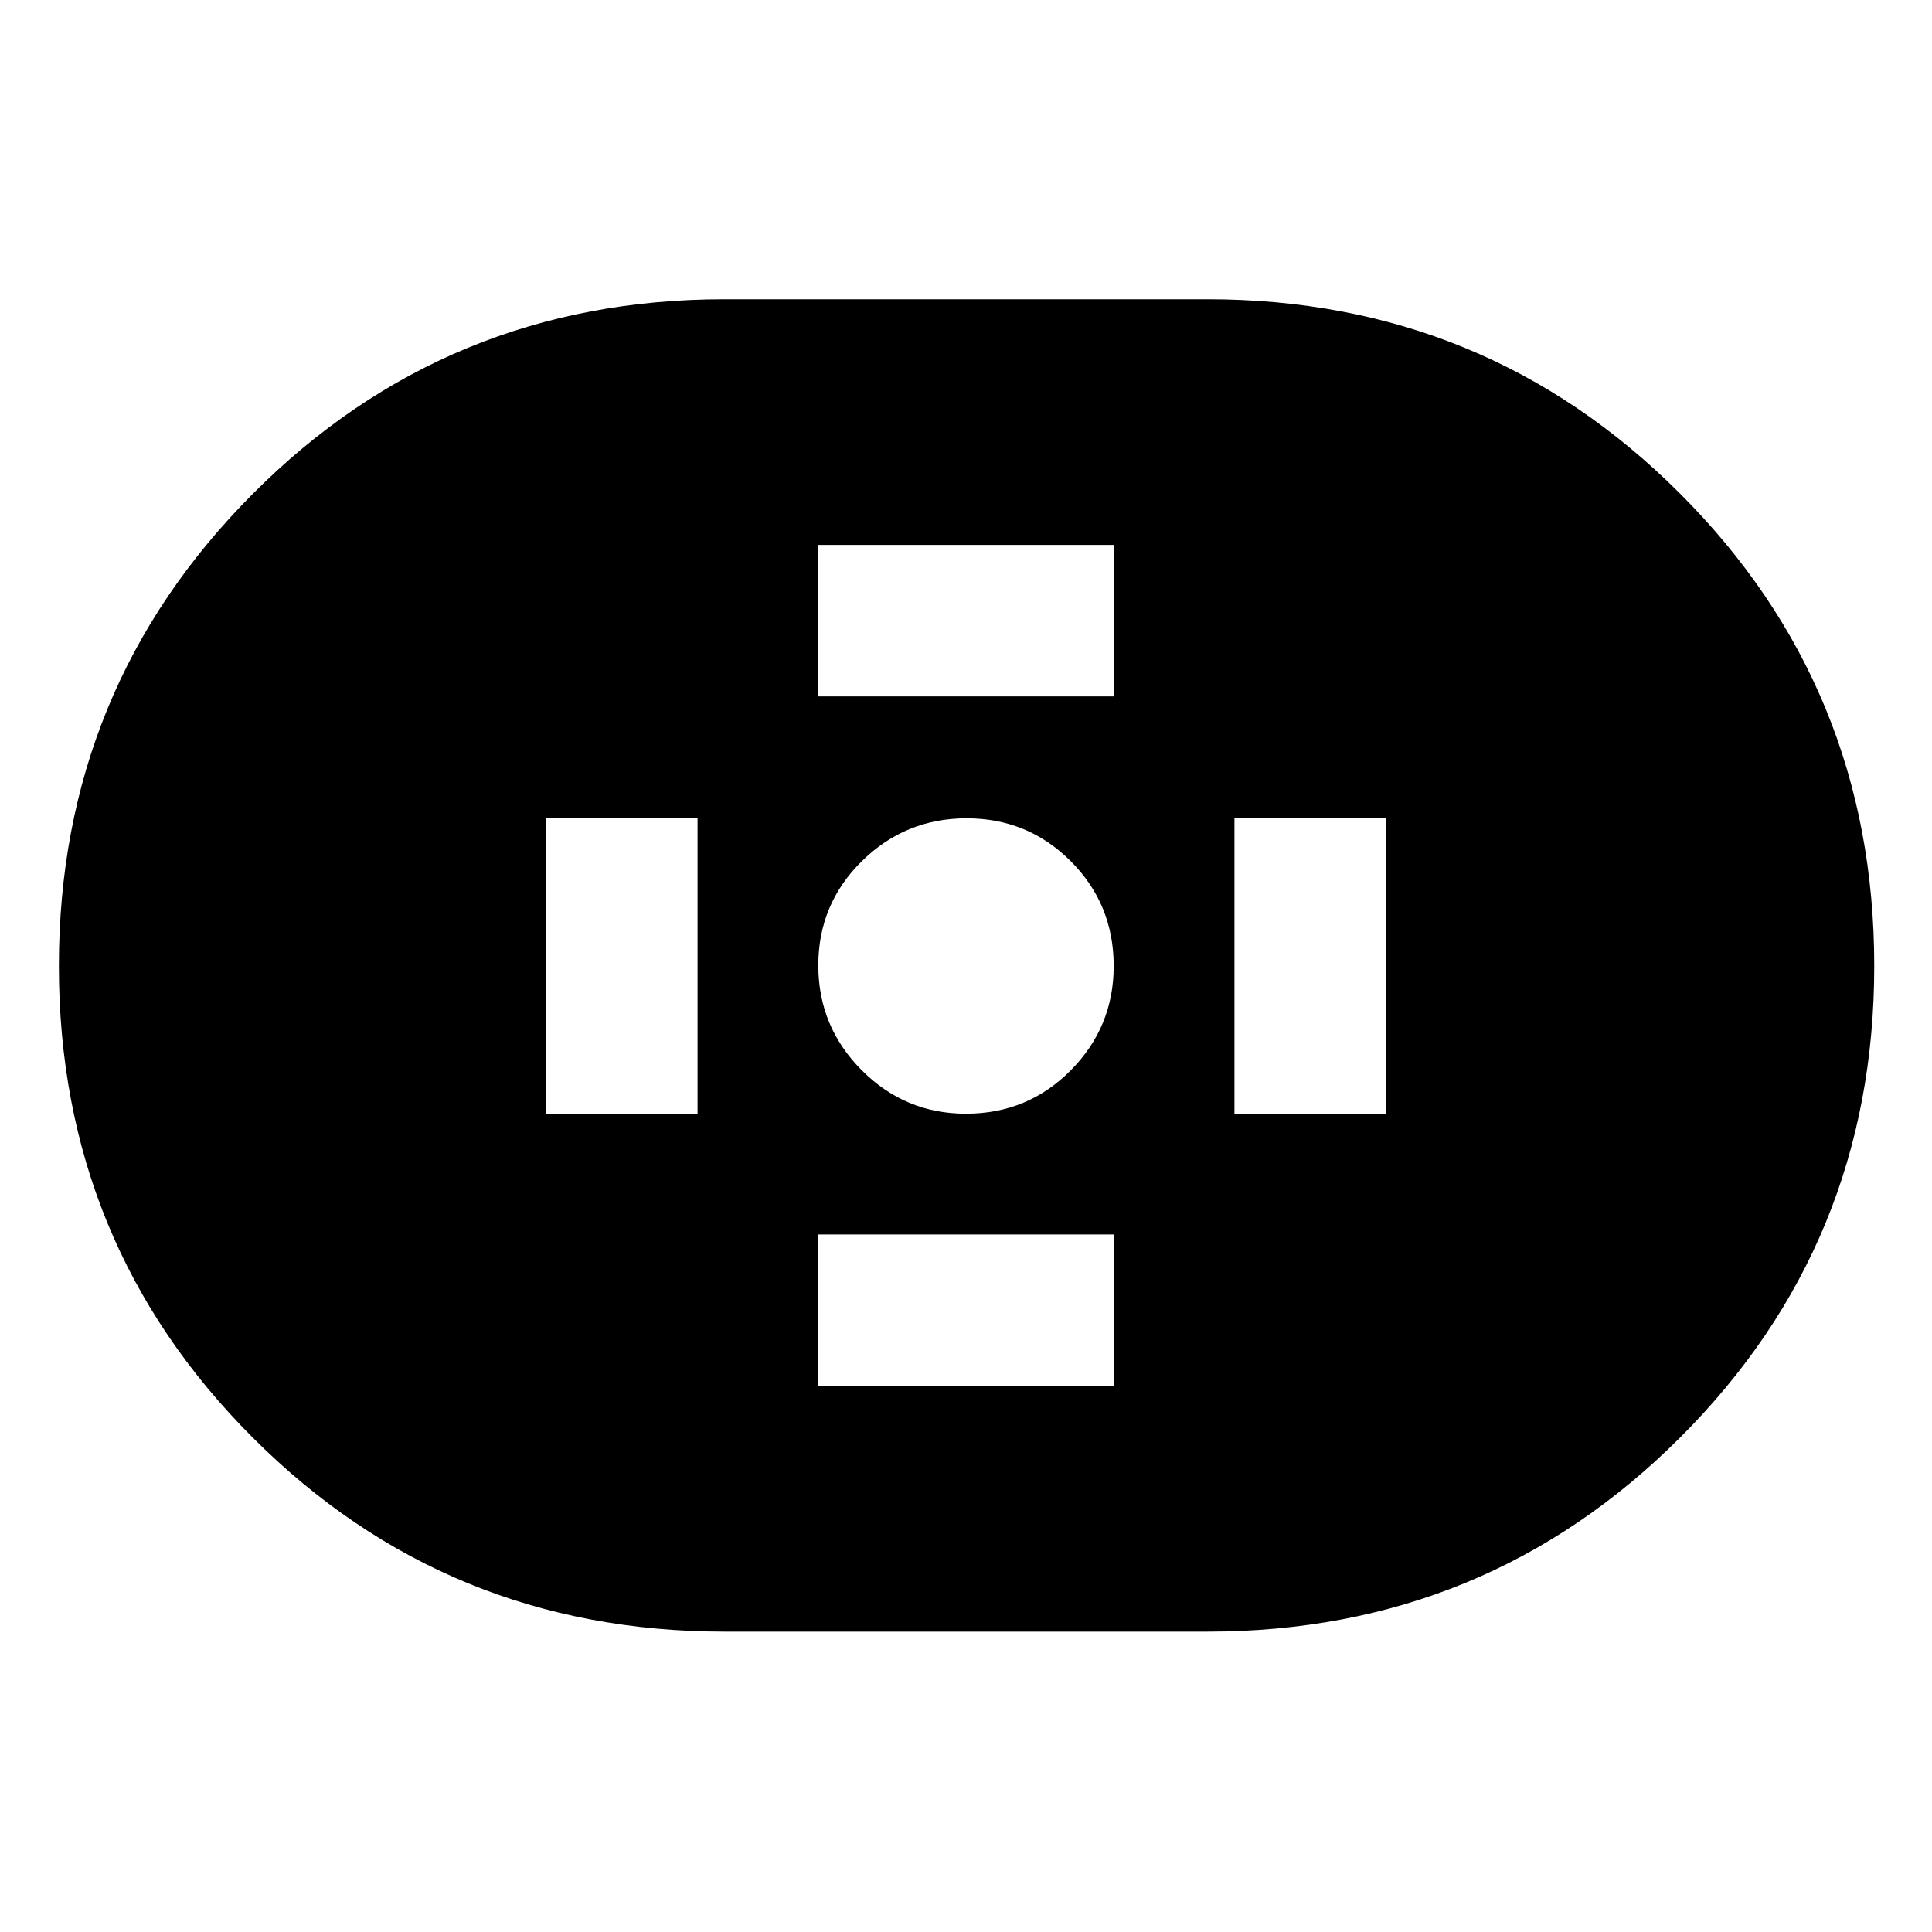 <svg xmlns="http://www.w3.org/2000/svg" height="48" viewBox="0 -960 960 960" width="48"><path d="M360-149.26q-138 0-234.37-96.36-96.37-96.37-96.37-234.35 0-137.99 96.37-234.66Q222-811.3 360-811.3h240q138.23 0 234.77 96.53Q931.3-618.23 931.3-480q0 138-96.53 234.37-96.54 96.37-234.77 96.37H360Zm119.97-257.35q30.73 0 52.07-21.55 21.35-21.55 21.35-51.81 0-30.73-21.31-52.07-21.32-21.35-51.77-21.35-30.44 0-52.07 21.31-21.63 21.32-21.63 51.77 0 30.44 21.55 52.07t51.81 21.63Zm-73.36-207.35h146.78v-75.26H406.61v75.26Zm0 342.61h146.78v-75.26H406.61v75.26Zm206.78-135.26h75.26v-146.78h-75.26v146.78Zm-342.04 0h75.26v-146.78h-75.26v146.78Z"/></svg>